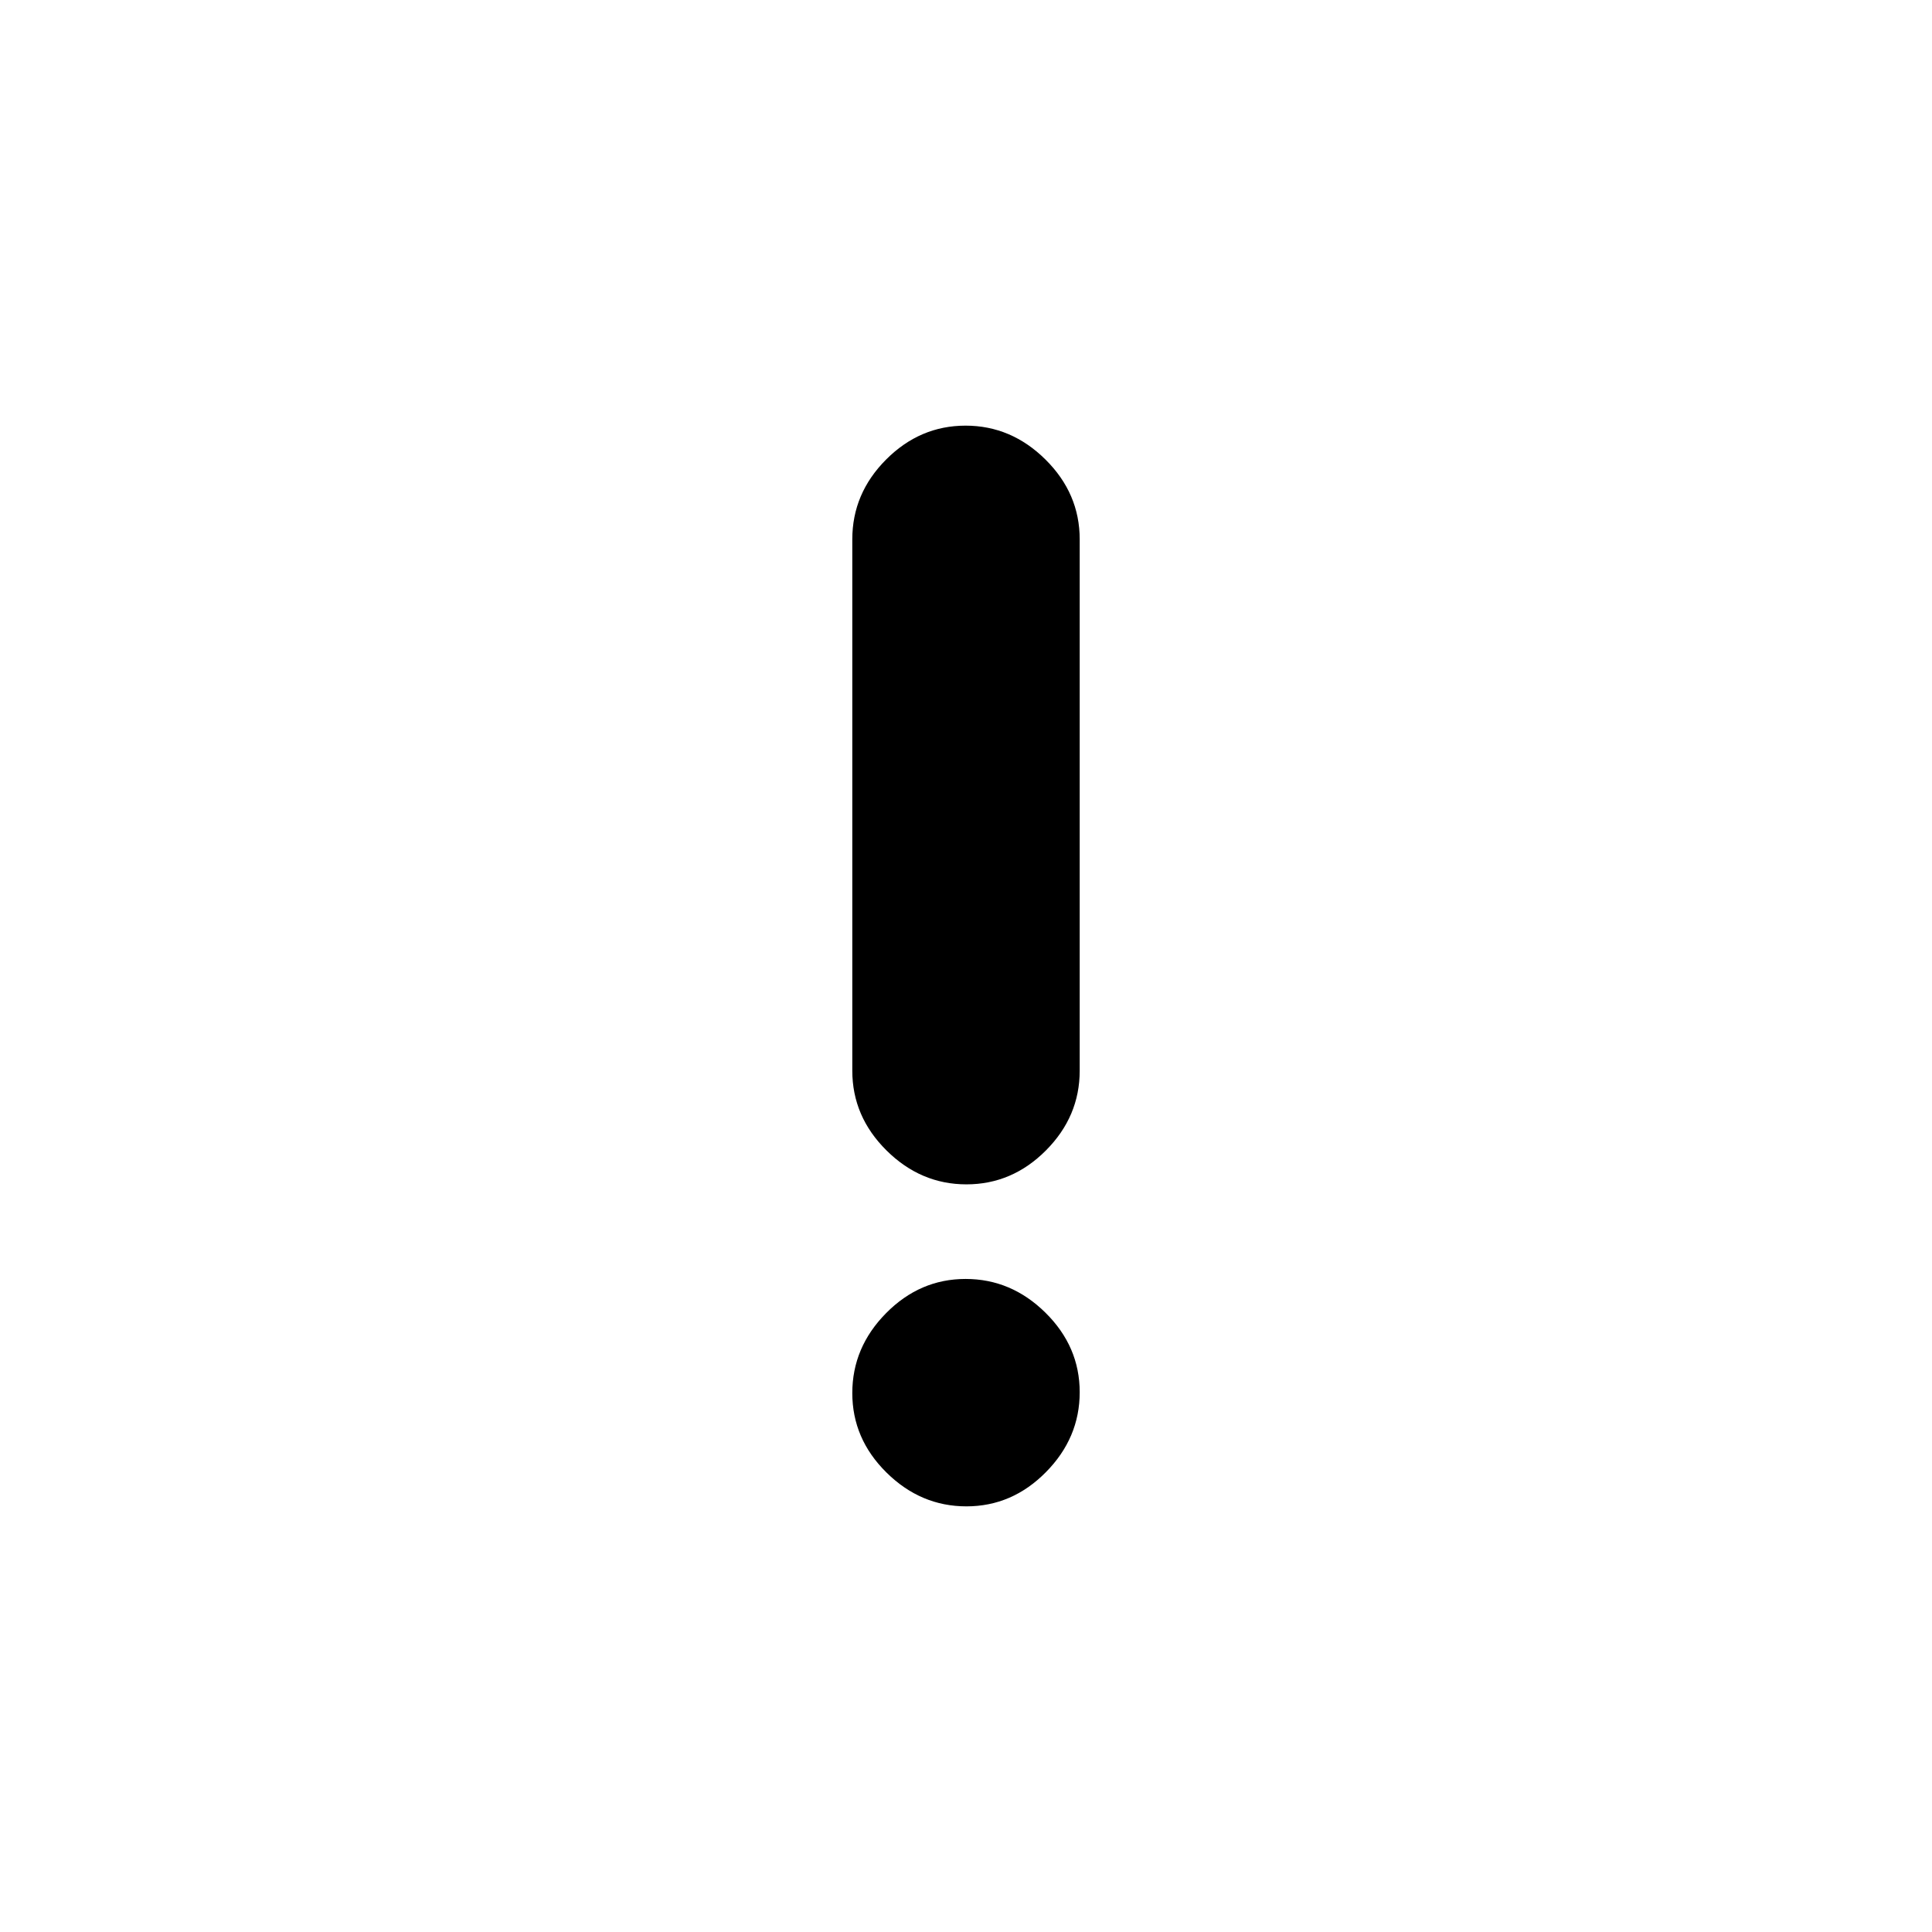 <svg xmlns="http://www.w3.org/2000/svg" height="20" viewBox="0 -960 960 960" width="20"><path d="M480.21-371.5q-22.71 0-39.71-16.85t-17-39.65v-264q0-22.8 16.79-39.65 16.79-16.85 39.5-16.85t39.71 16.85q17 16.85 17 39.65v264q0 22.8-16.79 39.65-16.79 16.85-39.5 16.85Zm0 160q-22.71 0-39.71-16.79t-17-39.5q0-22.71 16.79-39.71t39.5-17q22.71 0 39.71 16.79t17 39.5q0 22.71-16.79 39.71t-39.5 17Z"/></svg>